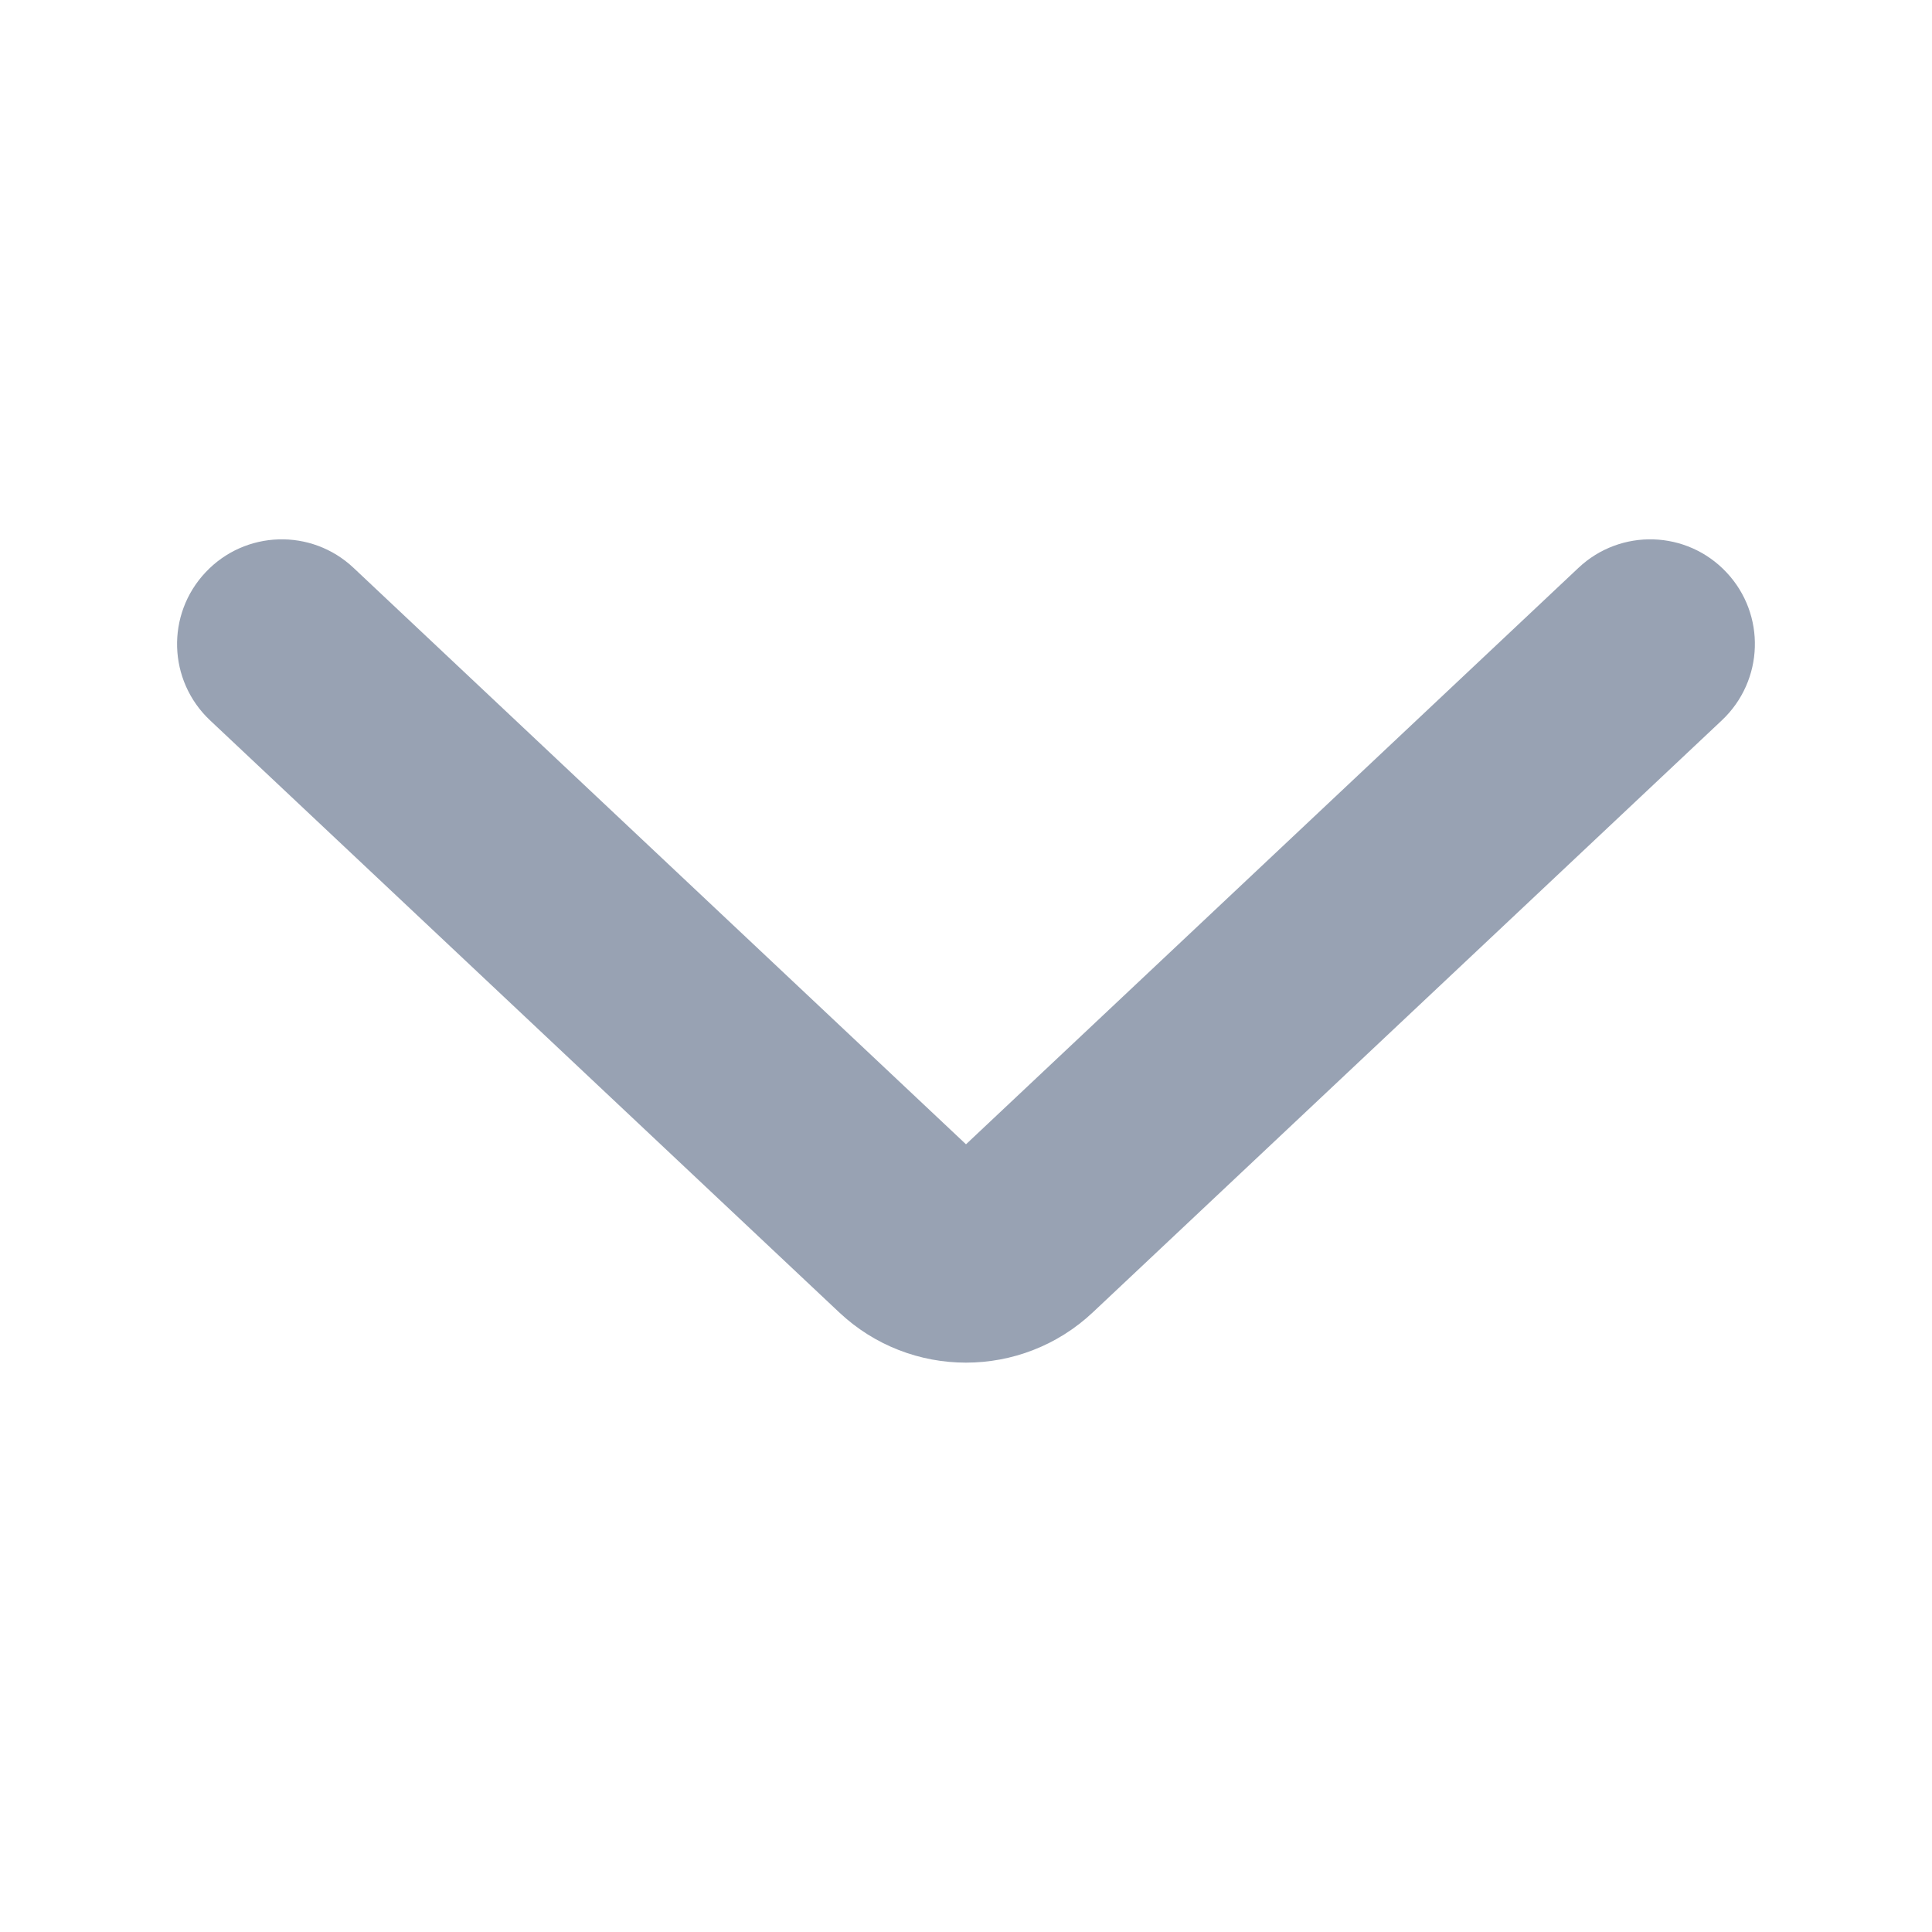 <svg xmlns="http://www.w3.org/2000/svg" width="20" height="20" viewBox="0 0 20 20" fill="none">
    <path d="M2.345 7.274L8.858 13.403C9.499 14.007 10.5 14.007 11.142 13.403L17.654 7.274C17.989 6.958 18.006 6.431 17.69 6.096C17.375 5.76 16.847 5.744 16.512 6.06L10 12.189L3.488 6.06C3.153 5.744 2.625 5.76 2.31 6.096C1.994 6.431 2.01 6.958 2.345 7.274Z" fill="#98A2B3" stroke="#98A2B3" stroke-width="0.5" stroke-linecap="round" stroke-linejoin="round"/>
  </svg>